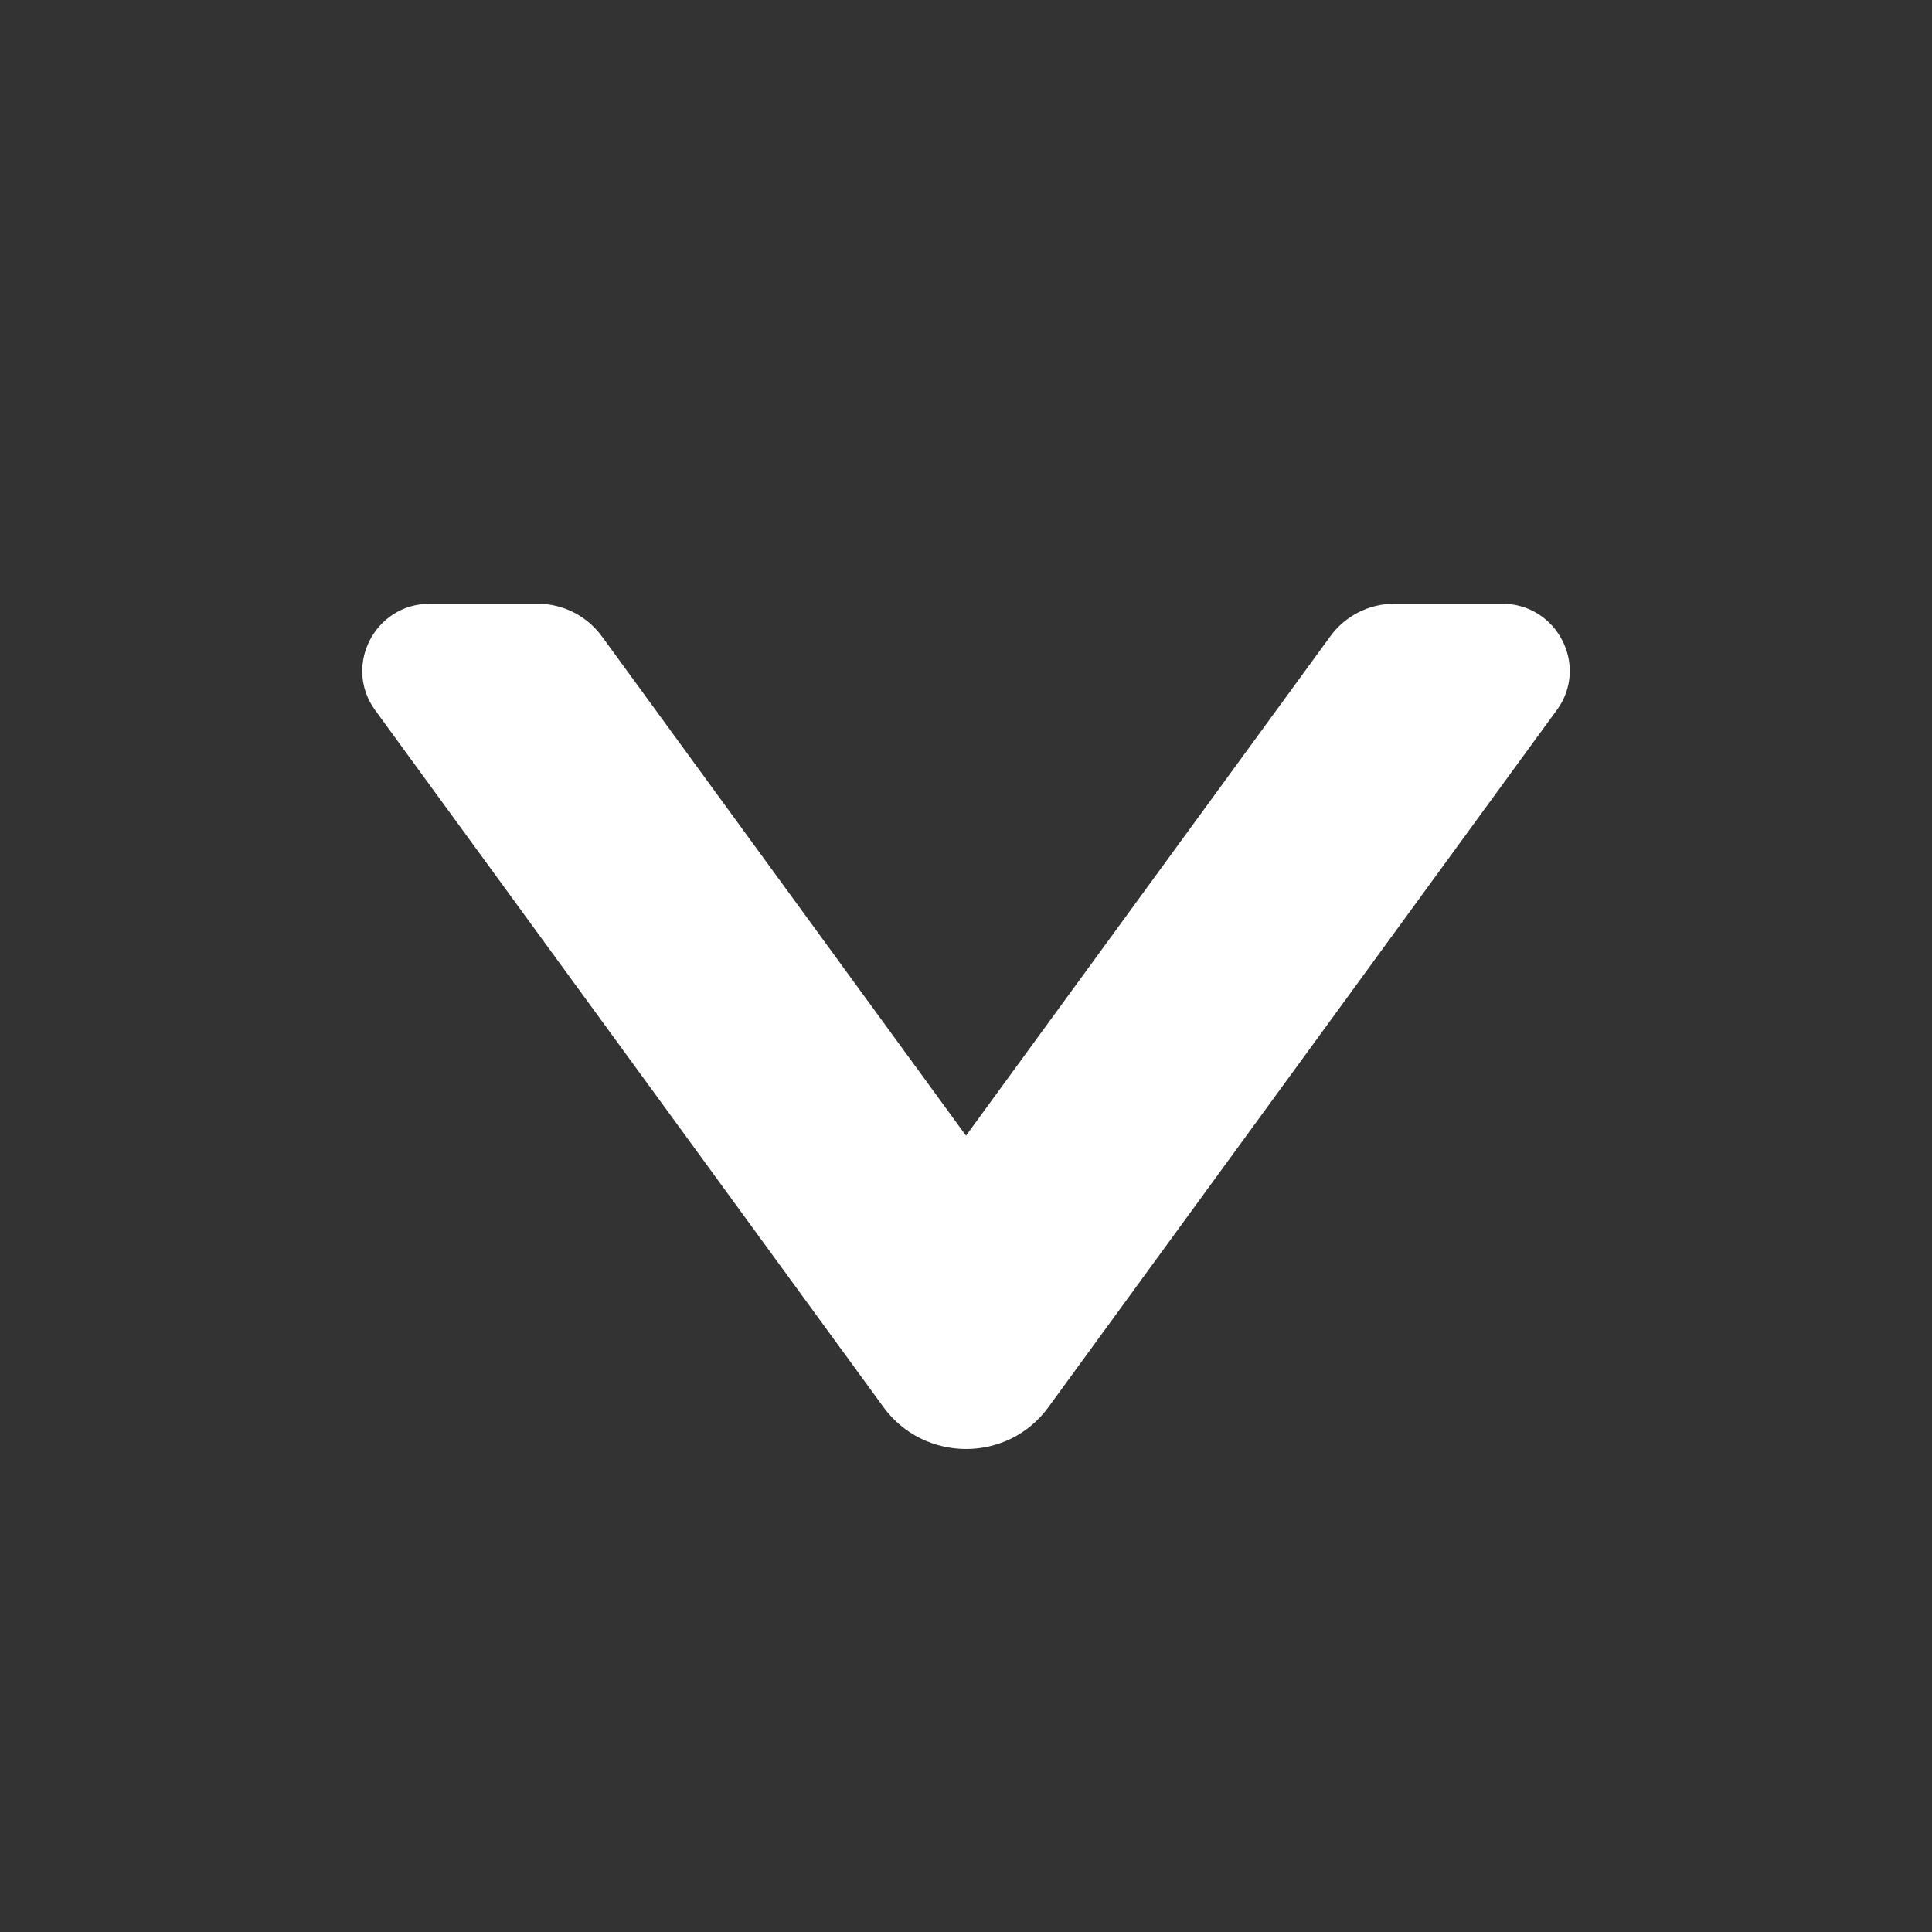 <svg width="16" height="16" viewBox="0 0 16 16" fill="none" xmlns="http://www.w3.org/2000/svg">
<rect x="0" y="0" width="16" height="16" fill="#333333" stroke="none"/>
<g id="ant-design:down-outlined">
<path id="Vector (Stroke)" fill-rule="evenodd" clip-rule="evenodd" d="M11.019 5.267C11.139 5.103 11.334 5 11.546 5H12.441C12.895 5 13.162 5.514 12.892 5.882L12.89 5.884L8.683 11.653C8.346 12.117 7.654 12.114 7.317 11.654L3.105 5.879C2.841 5.513 3.104 5 3.559 5H4.454C4.666 5 4.861 5.103 4.982 5.267L4.983 5.268L8 9.405L11.019 5.267Z" fill="white"/>
</g>
</svg>
